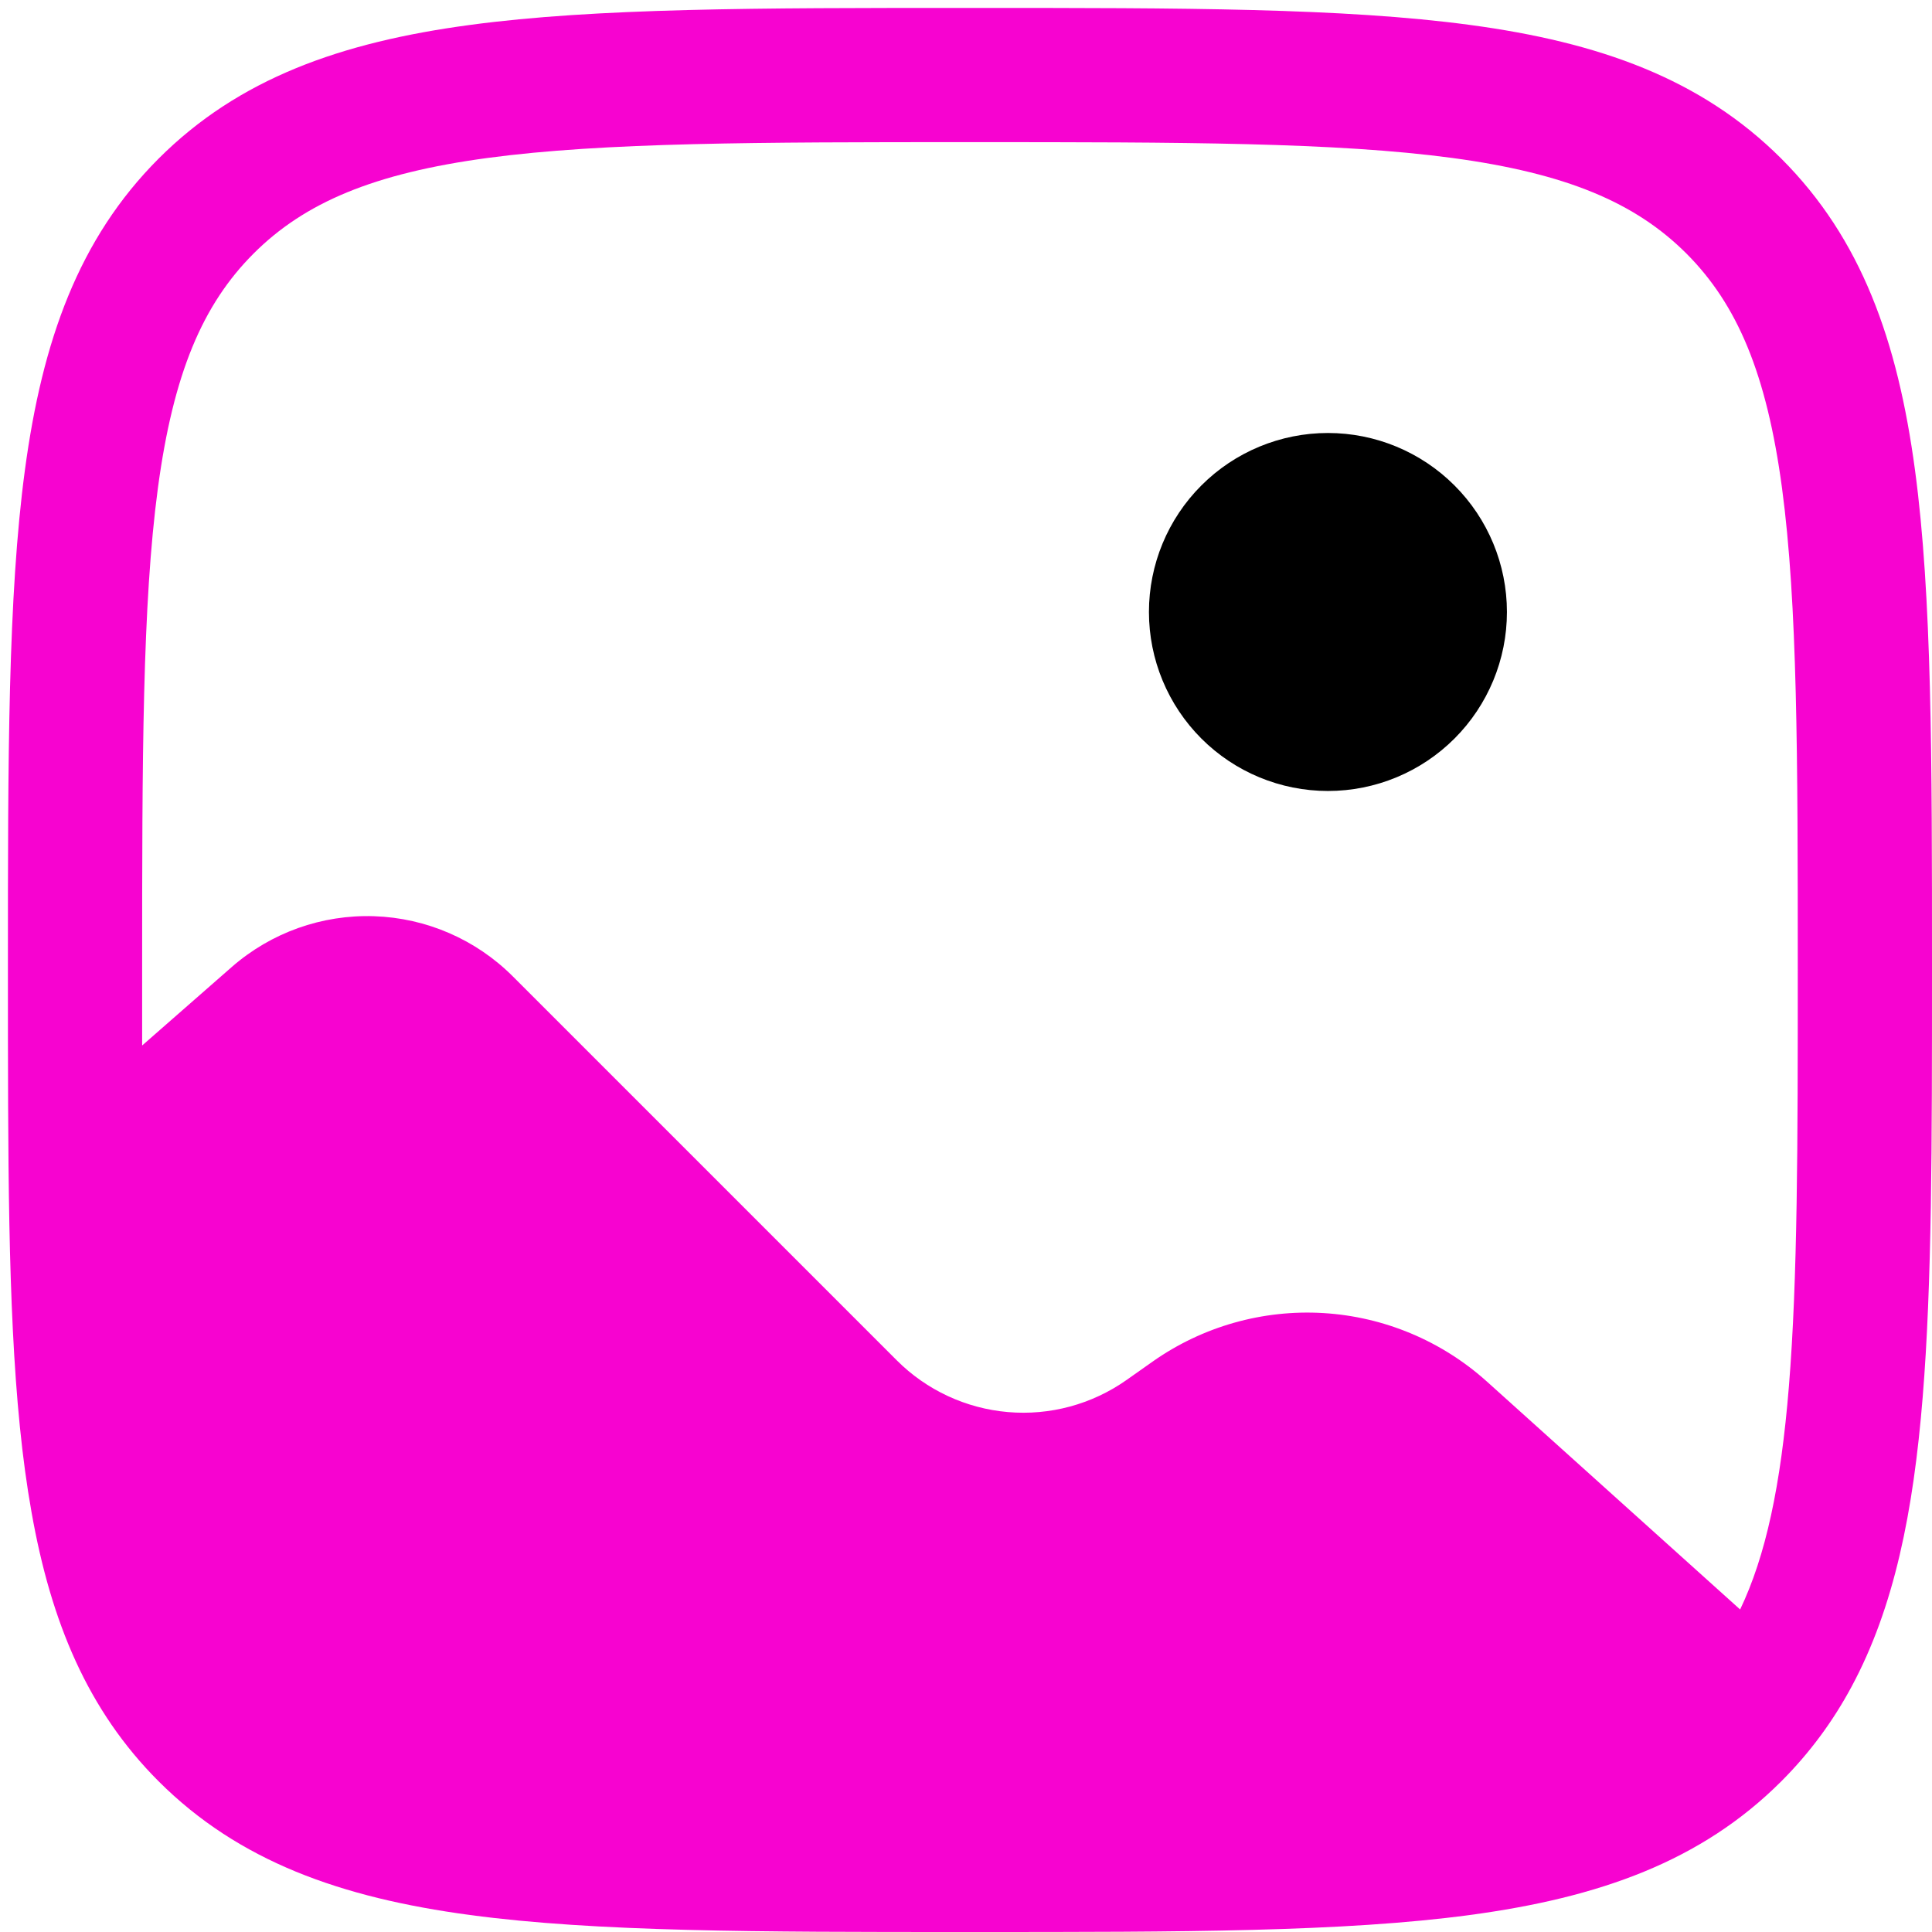<svg width="61" height="61" viewBox="0 0 61 61" fill="none" xmlns="http://www.w3.org/2000/svg">
<path d="M47.579 19.323C47.579 20.821 46.983 22.259 45.923 23.319C44.864 24.378 43.426 24.974 41.928 24.974C40.429 24.974 38.991 24.378 37.932 23.319C36.872 22.259 36.276 20.821 36.276 19.323C36.276 17.824 36.872 16.386 37.932 15.327C38.991 14.267 40.429 13.671 41.928 13.671C43.426 13.671 44.864 14.267 45.923 15.327C46.983 16.386 47.579 17.824 47.579 19.323Z" fill="black"/>
<path fill-rule="evenodd" clip-rule="evenodd" d="M30.464 0.25H30.786C37.31 0.25 42.422 0.25 46.411 0.787C50.492 1.335 53.713 2.482 56.242 5.008C58.771 7.537 59.915 10.758 60.463 14.841C61 18.828 61 23.94 61 30.464V30.713C61 36.107 61 40.52 60.706 44.114C60.412 47.731 59.81 50.746 58.46 53.255C57.866 54.36 57.132 55.352 56.242 56.242C53.713 58.771 50.492 59.915 46.409 60.463C42.422 61 37.31 61 30.786 61H30.464C23.94 61 18.828 61 14.838 60.463C10.758 59.915 7.537 58.768 5.008 56.242C2.768 54.001 1.609 51.212 0.996 47.748C0.388 44.349 0.278 40.119 0.256 34.869C0.25 33.532 0.25 32.12 0.25 30.628V30.464C0.25 23.94 0.25 18.828 0.787 14.838C1.335 10.758 2.482 7.537 5.008 5.008C7.537 2.479 10.758 1.335 14.841 0.787C18.828 0.25 23.94 0.25 30.464 0.25ZM15.404 4.986C11.793 5.472 9.614 6.398 8.006 8.006C6.396 9.617 5.472 11.793 4.986 15.406C4.494 19.08 4.488 23.906 4.488 30.625V33.01L7.317 30.532C8.558 29.446 10.165 28.873 11.813 28.928C13.461 28.983 15.026 29.662 16.192 30.828L28.314 42.95C29.254 43.891 30.497 44.469 31.822 44.584C33.147 44.699 34.47 44.342 35.559 43.578L36.401 42.984C37.971 41.881 39.869 41.343 41.784 41.458C43.7 41.574 45.519 42.336 46.946 43.62L54.942 50.817C55.75 49.127 56.228 46.906 56.482 43.772C56.759 40.368 56.762 36.124 56.762 30.625C56.762 23.906 56.756 19.08 56.264 15.406C55.778 11.793 54.852 9.614 53.244 8.003C51.633 6.396 49.458 5.472 45.844 4.986C42.17 4.494 37.344 4.488 30.625 4.488C23.906 4.488 19.077 4.494 15.404 4.986Z" fill="#F703D0"/>
</svg>
